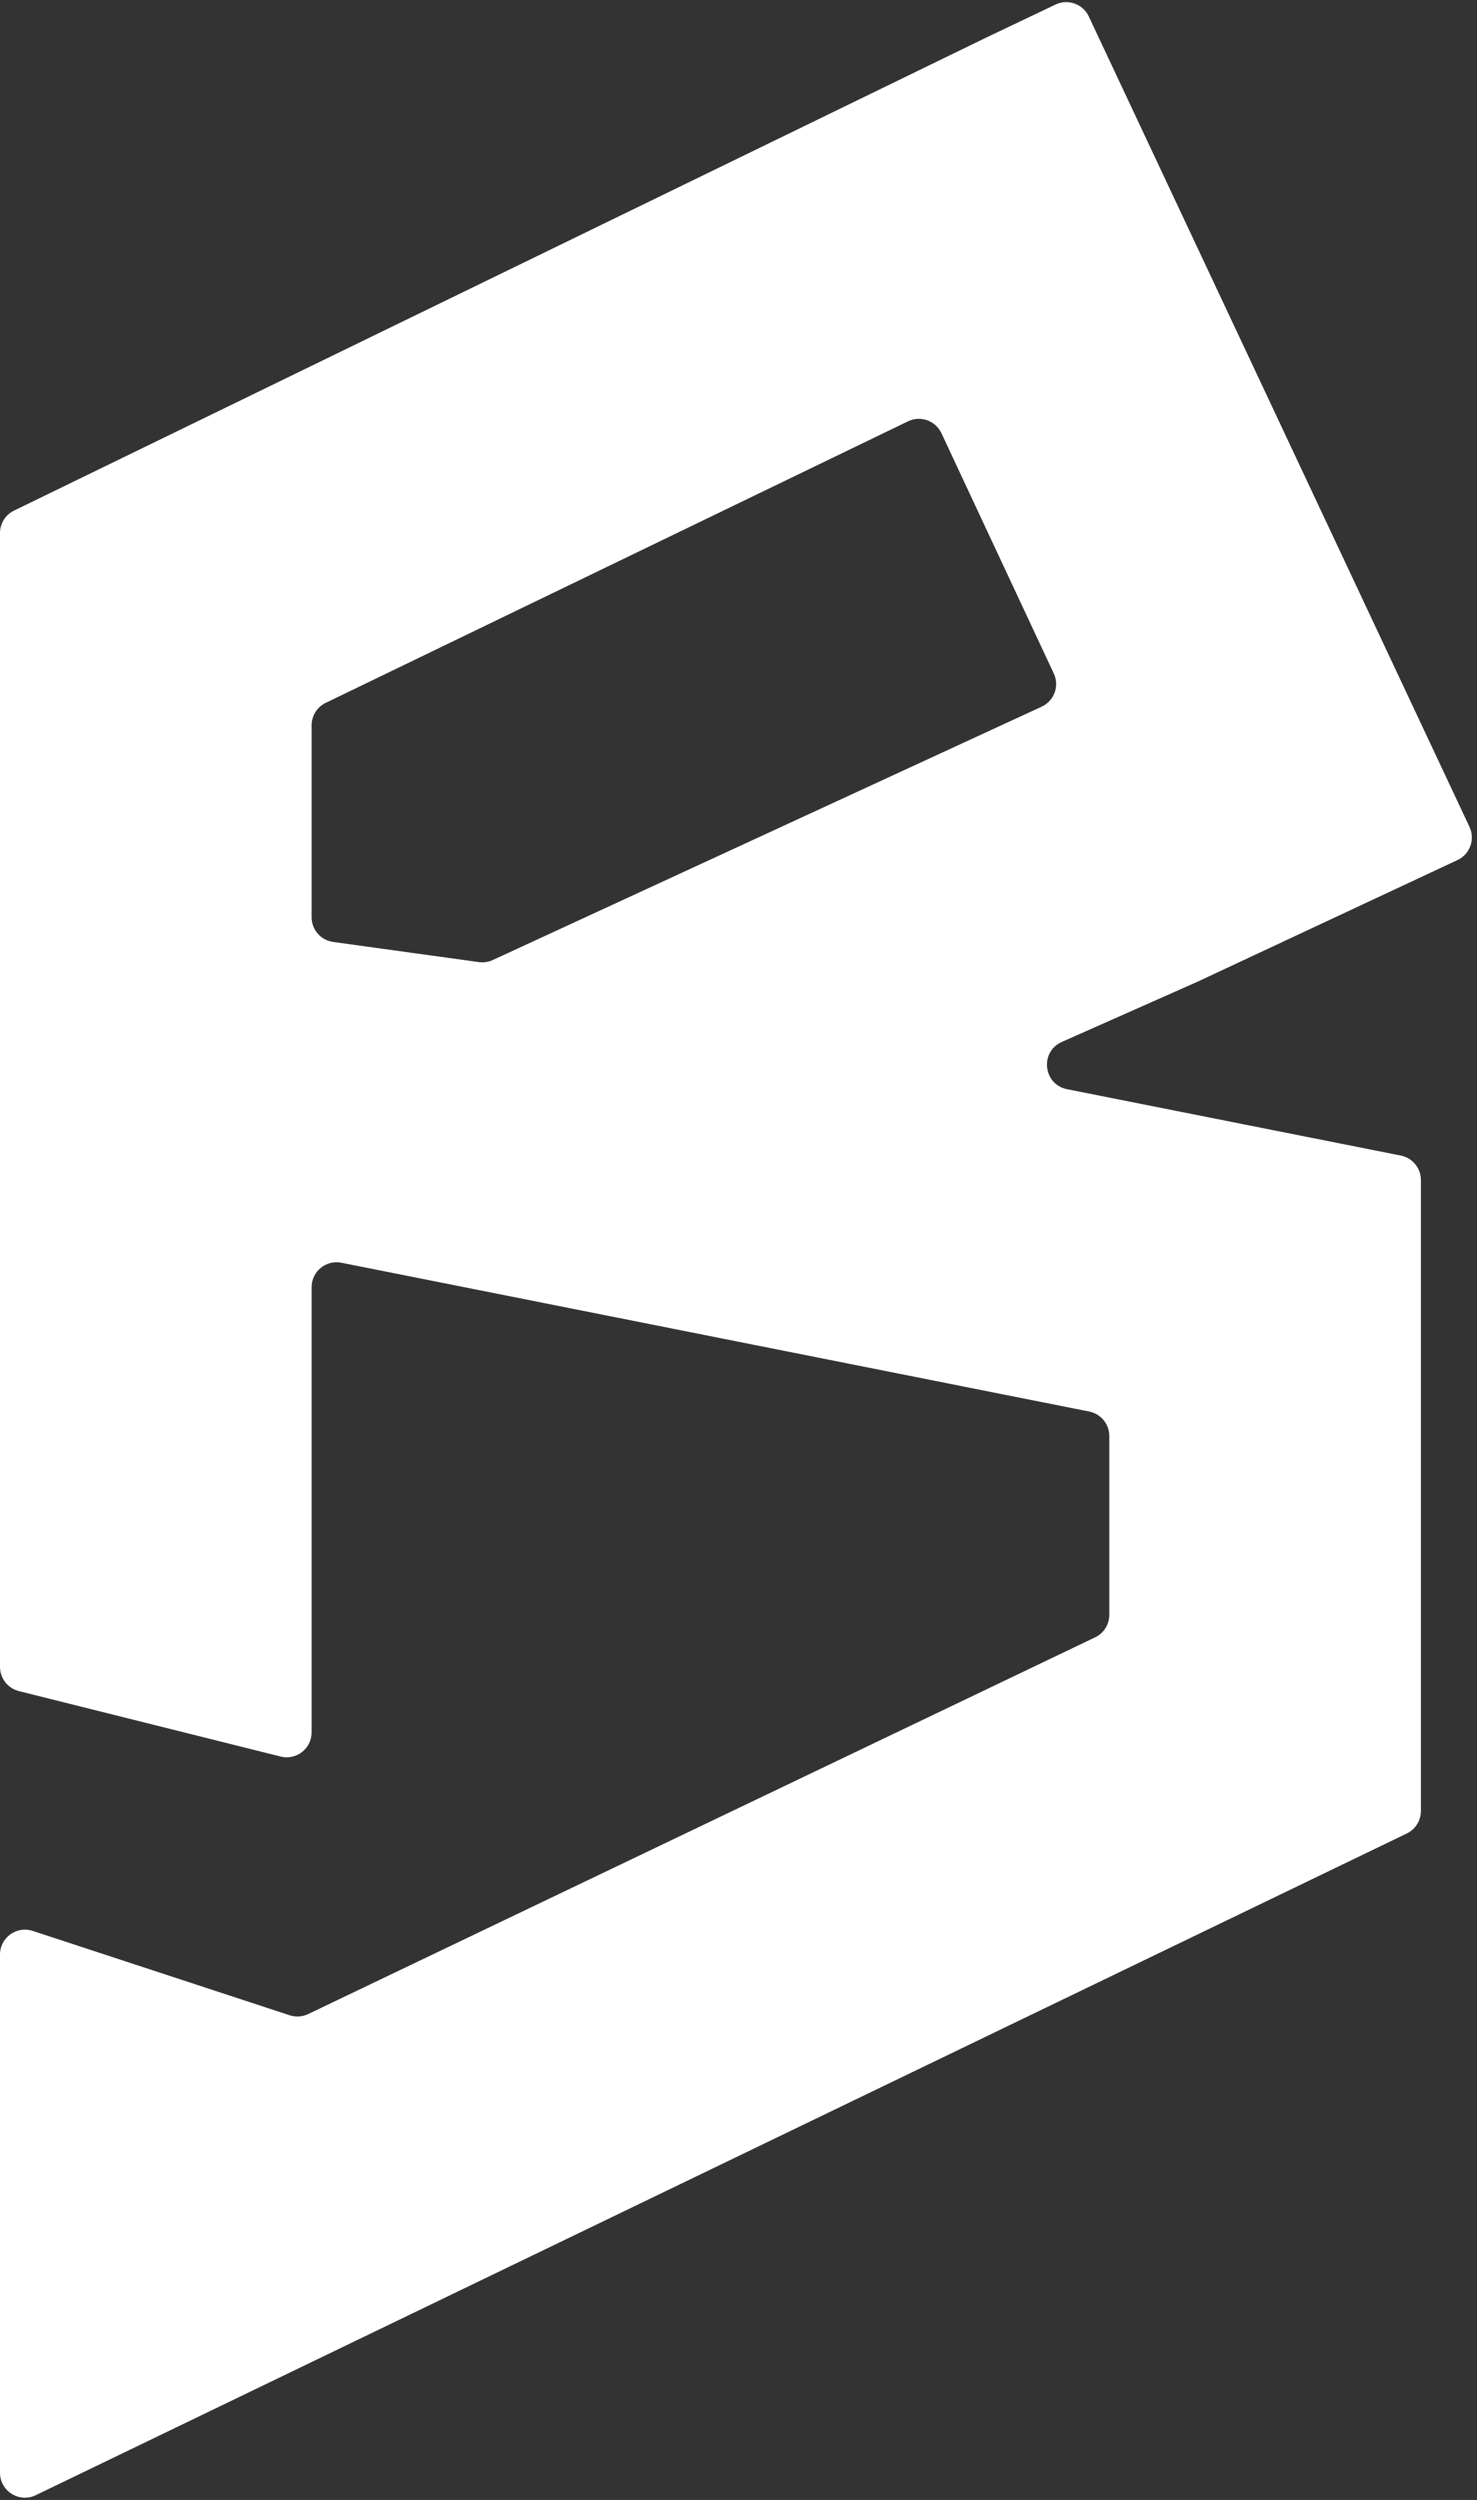 <svg width="237" height="401" viewBox="0 0 237 401" fill="none" xmlns="http://www.w3.org/2000/svg">
<rect x="0" y="0" width="237" height="401" fill="#333333" stroke="none"/>
<path fill-rule="evenodd" clip-rule="evenodd" d="M174.708 2.64C173.765 0.633 171.368 -0.223 169.366 0.731L158.015 6.142L128.213 20.637L2.251 81.902C0.874 82.572 2.99785e-05 83.968 2.9129e-05 85.499L0 137.997L1.48991e-05 267.374C1.51105e-05 269.209 1.249 270.809 3.03 271.255L45.03 281.755C47.554 282.386 50 280.476 50 277.874V206.469C50 203.946 52.306 202.054 54.78 202.546L174.78 226.412C176.652 226.785 178 228.427 178 230.335V259.023C178 260.563 177.116 261.966 175.727 262.631L49.449 323.06C48.519 323.505 47.453 323.573 46.474 323.252L5.248 309.72C2.661 308.87 1.52588e-05 310.798 1.52588e-05 313.52V396.629C1.52588e-05 399.578 3.082 401.513 5.738 400.232L225.738 294.091C227.121 293.424 228 292.024 228 290.489V189.28C228 187.372 226.652 185.729 224.78 185.357L171.219 174.71C167.39 173.948 166.808 168.714 170.377 167.13L192.207 157.443L233.868 137.955C235.871 137.018 236.734 134.633 235.793 132.631L174.708 2.64ZM167.144 113.353C169.157 112.424 170.031 110.034 169.091 108.026L151.064 69.488C150.12 67.469 147.707 66.612 145.7 67.581L52.259 112.741C50.878 113.408 50 114.808 50 116.342V147.128C50 149.125 51.474 150.817 53.452 151.09L76.84 154.323C77.597 154.428 78.369 154.314 79.064 153.993L167.144 113.353Z" fill="white"/>
</svg>
